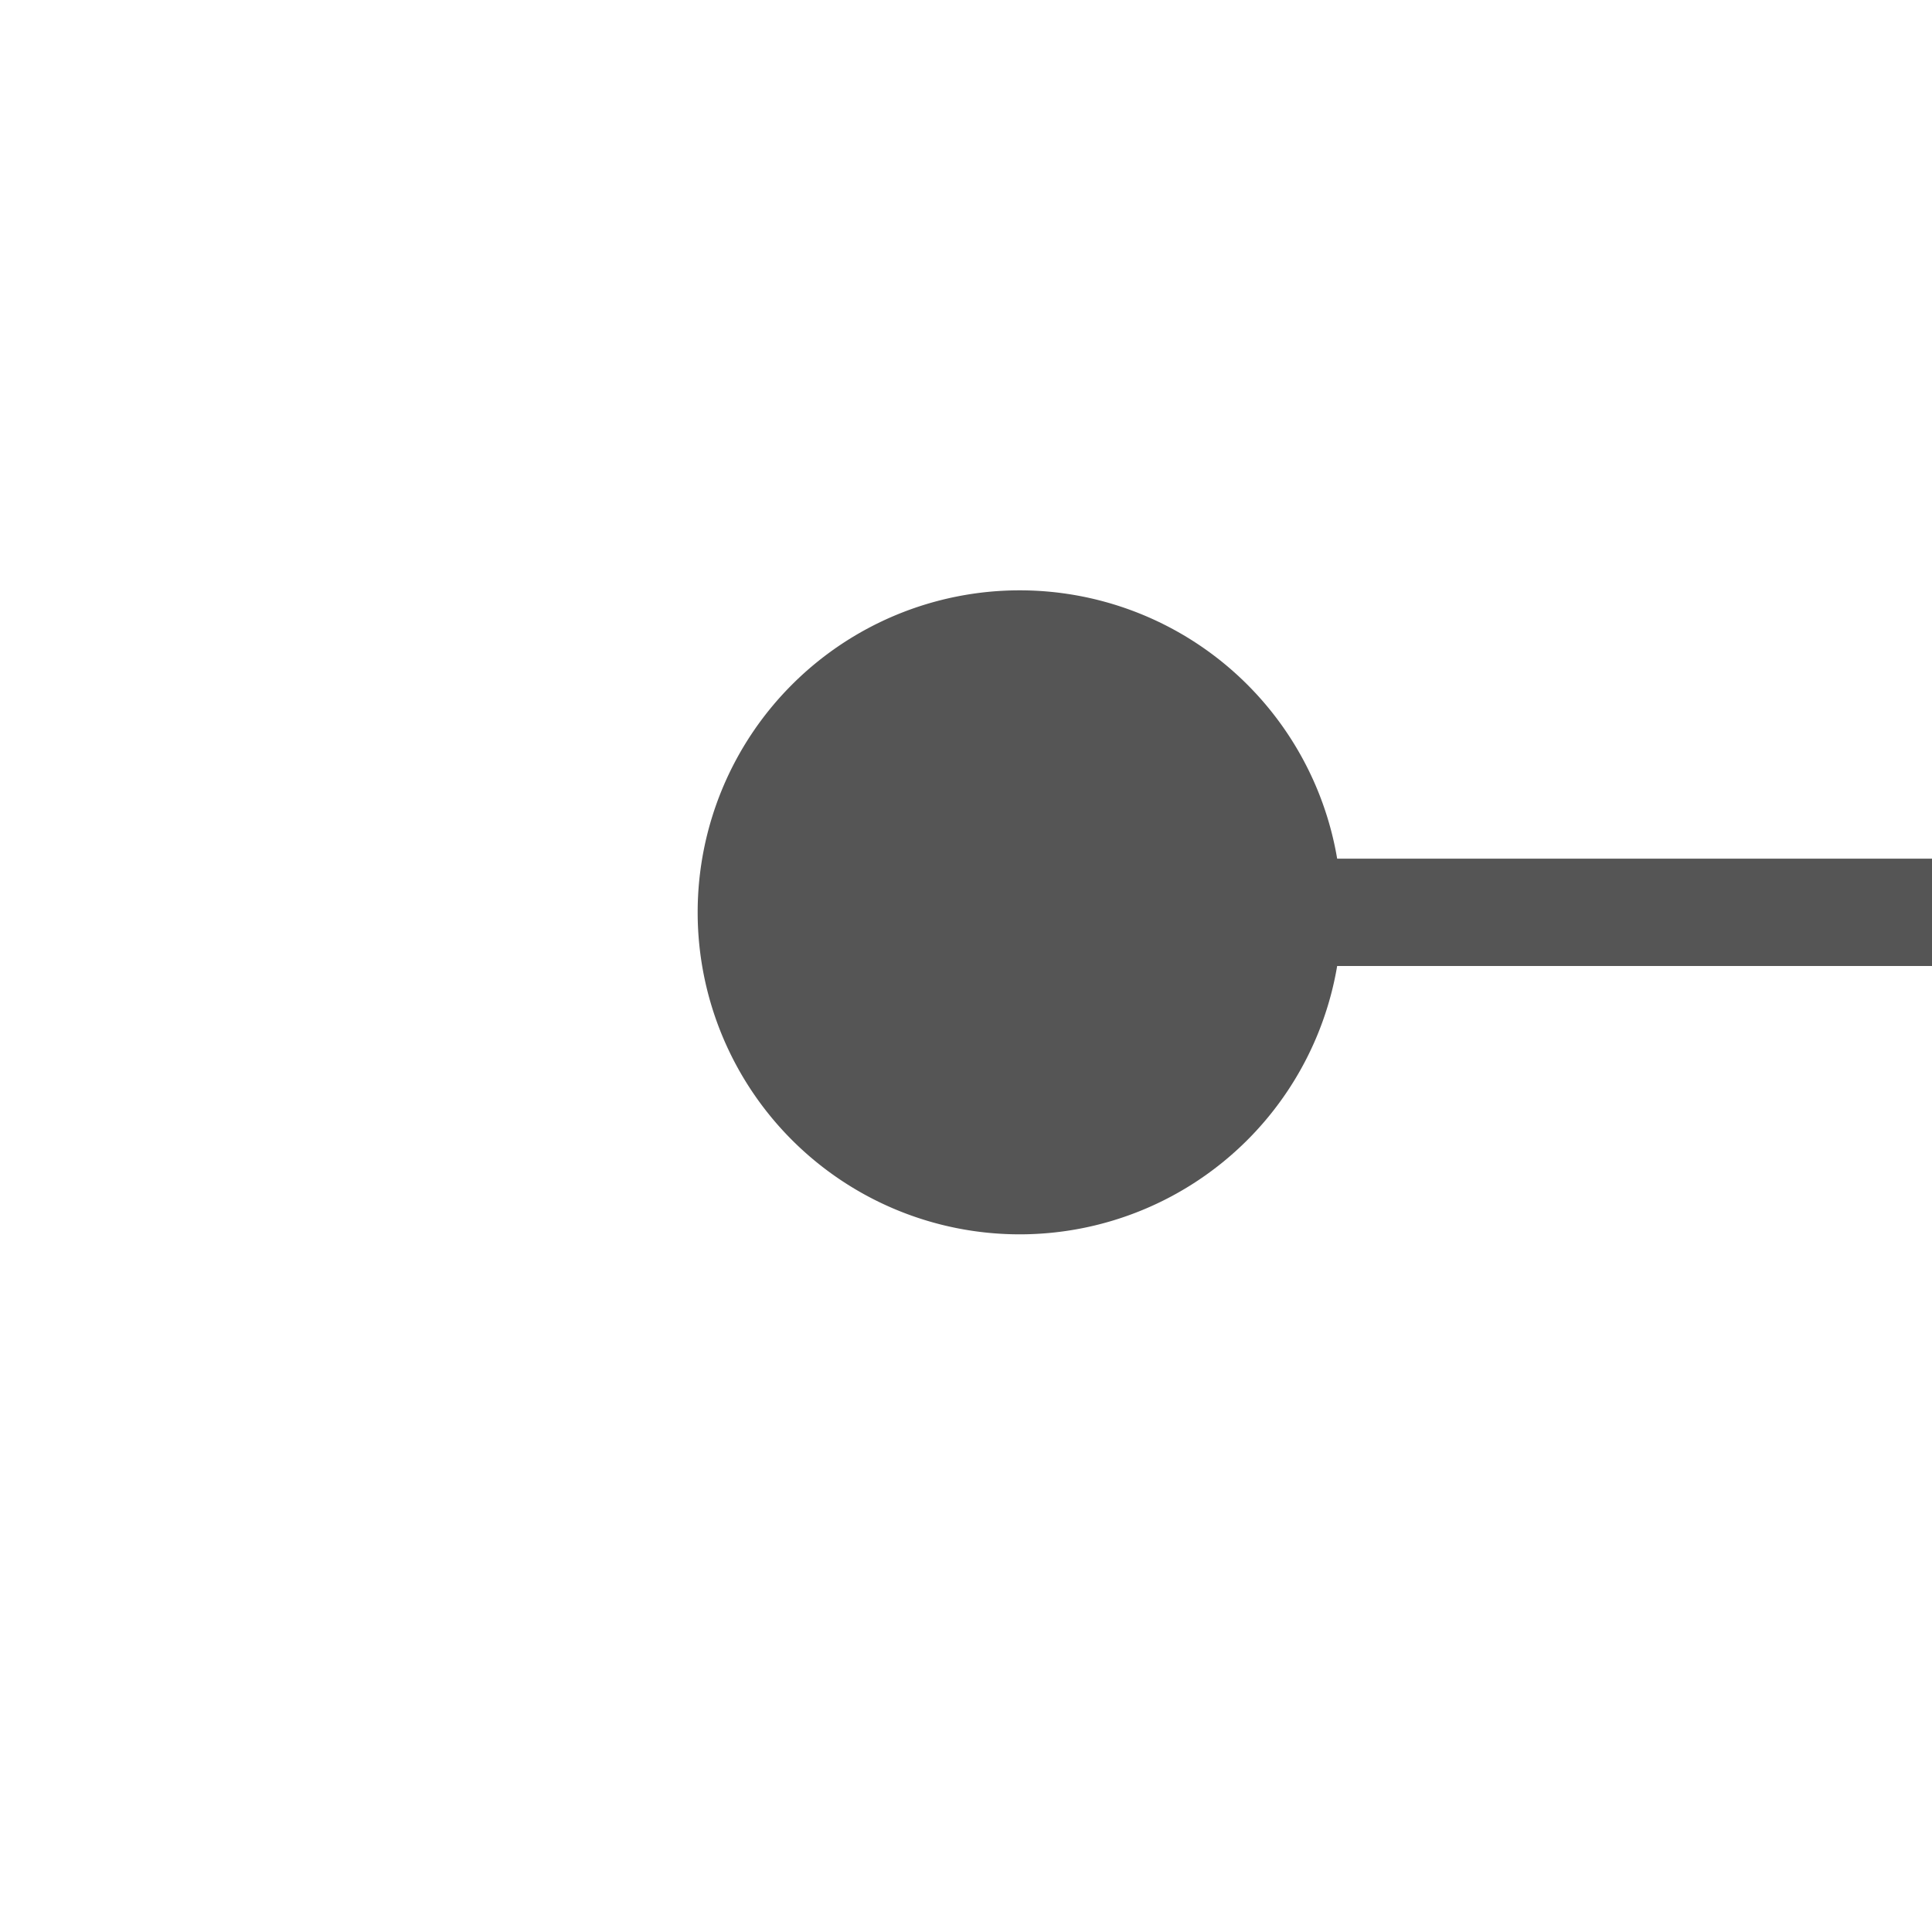 ﻿<?xml version="1.0" encoding="utf-8"?>
<svg version="1.1" xmlns:xlink="http://www.w3.org/1999/xlink" width="18px" height="18px" preserveAspectRatio="xMinYMid meet" viewBox="1312 375  18 16" xmlns="http://www.w3.org/2000/svg">
  <path d="M 1321.5 381  L 1321.5 382.5  L 1494.5 382.5  " stroke-width="1" stroke="#555555" fill="none" />
  <path d="M 1321.5 379.5  A 3 3 0 0 0 1318.5 382.5 A 3 3 0 0 0 1321.5 385.5 A 3 3 0 0 0 1324.5 382.5 A 3 3 0 0 0 1321.5 379.5 Z " fill-rule="nonzero" fill="#555555" stroke="none" />
</svg>